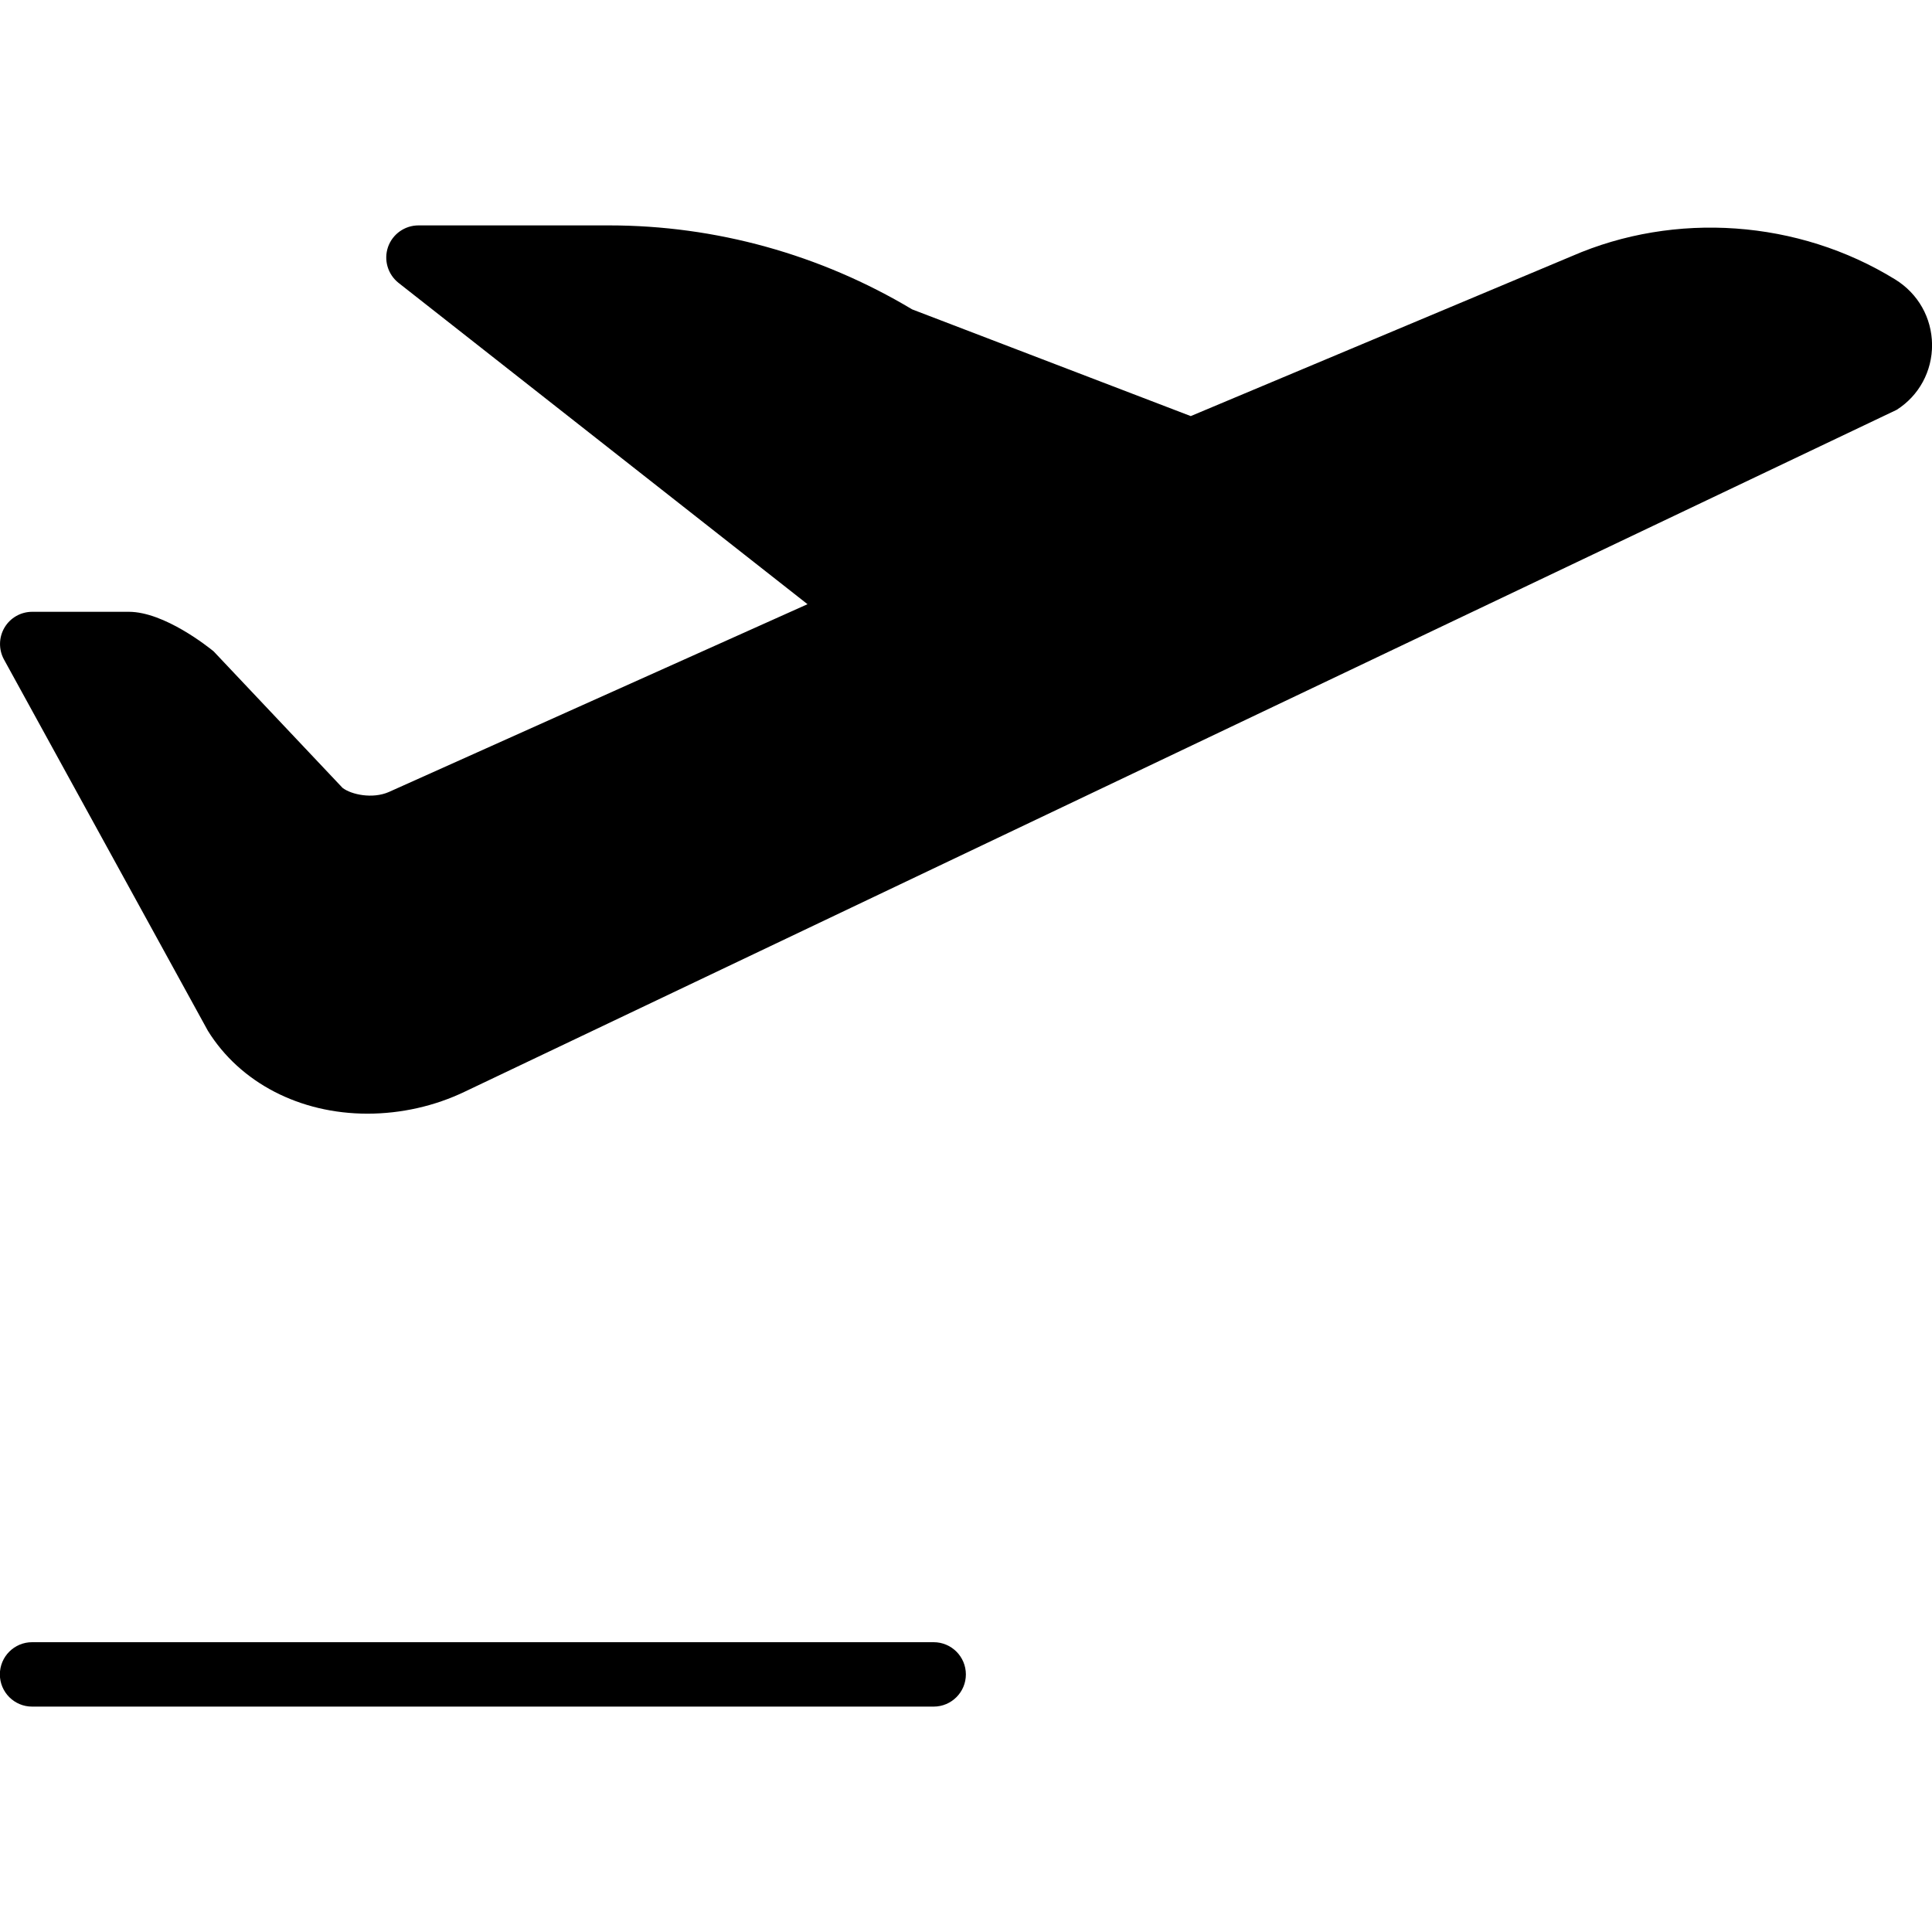 <?xml version="1.0" encoding="iso-8859-1"?>
<!-- Generator: Adobe Illustrator 19.0.0, SVG Export Plug-In . SVG Version: 6.00 Build 0)  -->
<svg version="1.1" id="Layer_1" xmlns="http://www.w3.org/2000/svg" xmlns:xlink="http://www.w3.org/1999/xlink" x="0px" y="0px"
	 viewBox="0 0 30 30" style="enable-background:new 0 0 30 30;" xml:space="preserve">
<g>
	<g>
		<path d="M14.498,25.5h-14c-0.276,0-0.5,0.224-0.5,0.5s0.224,0.5,0.5,0.5h14c0.276,0,0.5-0.224,0.5-0.5S14.774,25.5,14.498,25.5z
			 M29.428,4.339c-1.504-0.927-3.418-1.06-5.02-0.362L18.49,6.461l-4.326-1.657C12.738,3.951,11.112,3.5,9.46,3.5H6.498
			c-0.213,0-0.403,0.135-0.473,0.336C5.956,4.037,6.021,4.26,6.189,4.393l6.35,4.989l-6.503,2.917
			c-0.251,0.109-0.579,0.041-0.717-0.065l-2.002-2.12C3.24,10.051,2.553,9.5,2,9.5H0.5c-0.177,0-0.34,0.093-0.43,0.245
			c-0.09,0.152-0.093,0.341-0.008,0.496l3.166,5.765c0.5,0.806,1.426,1.287,2.478,1.287c0.522,0,1.045-0.118,1.51-0.341
			L29.451,6.364c0.347-0.22,0.553-0.599,0.55-1.014C29.996,4.935,29.786,4.56,29.428,4.339z"/>
	</g>
</g>
</svg>
